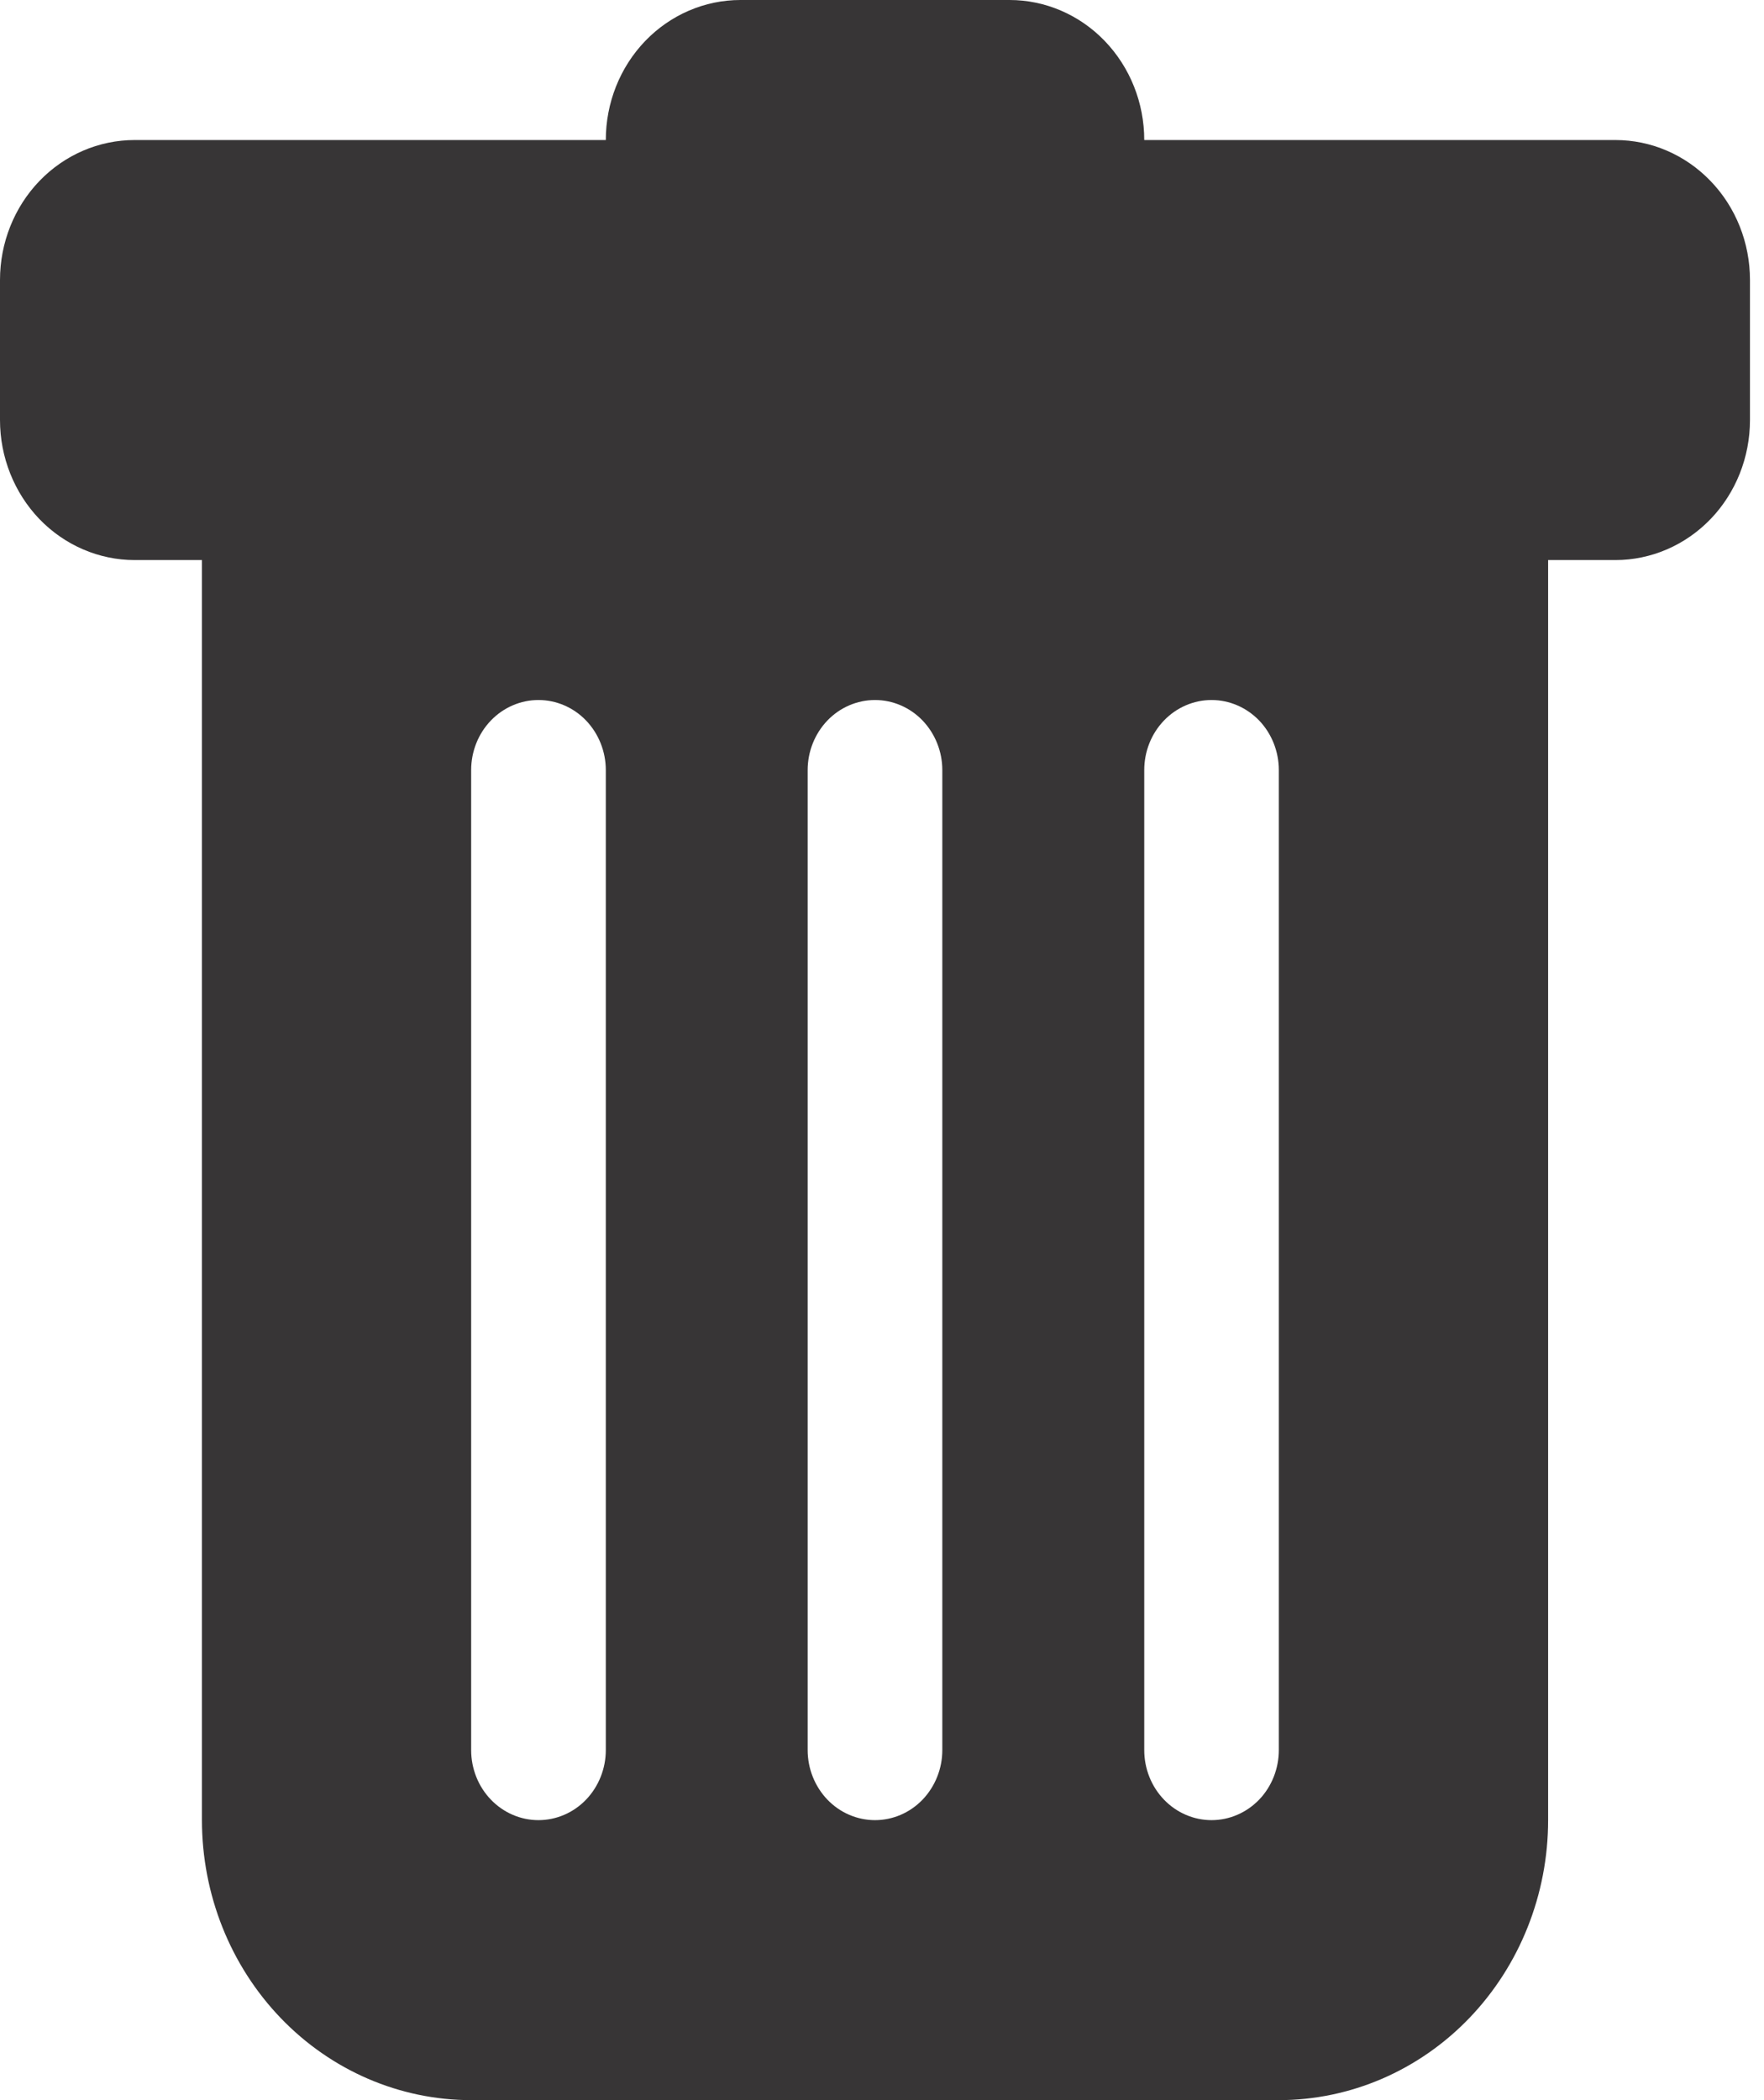 <svg width="21" height="25" viewBox="0 0 21 25" fill="none" xmlns="http://www.w3.org/2000/svg">
<path d="M1.603 1.667C1.178 1.667 0.77 1.842 0.469 2.155C0.169 2.467 0 2.891 0 3.333V5C0 5.442 0.169 5.866 0.469 6.179C0.77 6.491 1.178 6.667 1.603 6.667H2.404V21.667C2.404 22.551 2.742 23.399 3.343 24.024C3.944 24.649 4.759 25 5.609 25H15.224C16.074 25 16.89 24.649 17.491 24.024C18.092 23.399 18.43 22.551 18.43 21.667V6.667H19.231C19.656 6.667 20.063 6.491 20.364 6.179C20.665 5.866 20.833 5.442 20.833 5V3.333C20.833 2.891 20.665 2.467 20.364 2.155C20.063 1.842 19.656 1.667 19.231 1.667H13.622C13.622 1.225 13.453 0.801 13.152 0.488C12.852 0.176 12.444 0 12.019 0L8.814 0C8.389 0 7.981 0.176 7.681 0.488C7.38 0.801 7.212 1.225 7.212 1.667H1.603ZM6.41 8.333C6.623 8.333 6.827 8.421 6.977 8.577C7.127 8.734 7.212 8.946 7.212 9.167V20.833C7.212 21.054 7.127 21.266 6.977 21.423C6.827 21.579 6.623 21.667 6.41 21.667C6.198 21.667 5.994 21.579 5.844 21.423C5.693 21.266 5.609 21.054 5.609 20.833V9.167C5.609 8.946 5.693 8.734 5.844 8.577C5.994 8.421 6.198 8.333 6.41 8.333ZM10.417 8.333C10.629 8.333 10.833 8.421 10.983 8.577C11.133 8.734 11.218 8.946 11.218 9.167V20.833C11.218 21.054 11.133 21.266 10.983 21.423C10.833 21.579 10.629 21.667 10.417 21.667C10.204 21.667 10 21.579 9.85 21.423C9.7 21.266 9.615 21.054 9.615 20.833V9.167C9.615 8.946 9.7 8.734 9.85 8.577C10 8.421 10.204 8.333 10.417 8.333ZM15.224 9.167V20.833C15.224 21.054 15.14 21.266 14.99 21.423C14.839 21.579 14.636 21.667 14.423 21.667C14.211 21.667 14.007 21.579 13.857 21.423C13.706 21.266 13.622 21.054 13.622 20.833V9.167C13.622 8.946 13.706 8.734 13.857 8.577C14.007 8.421 14.211 8.333 14.423 8.333C14.636 8.333 14.839 8.421 14.99 8.577C15.14 8.734 15.224 8.946 15.224 9.167Z" fill="#373536"/>
</svg>
